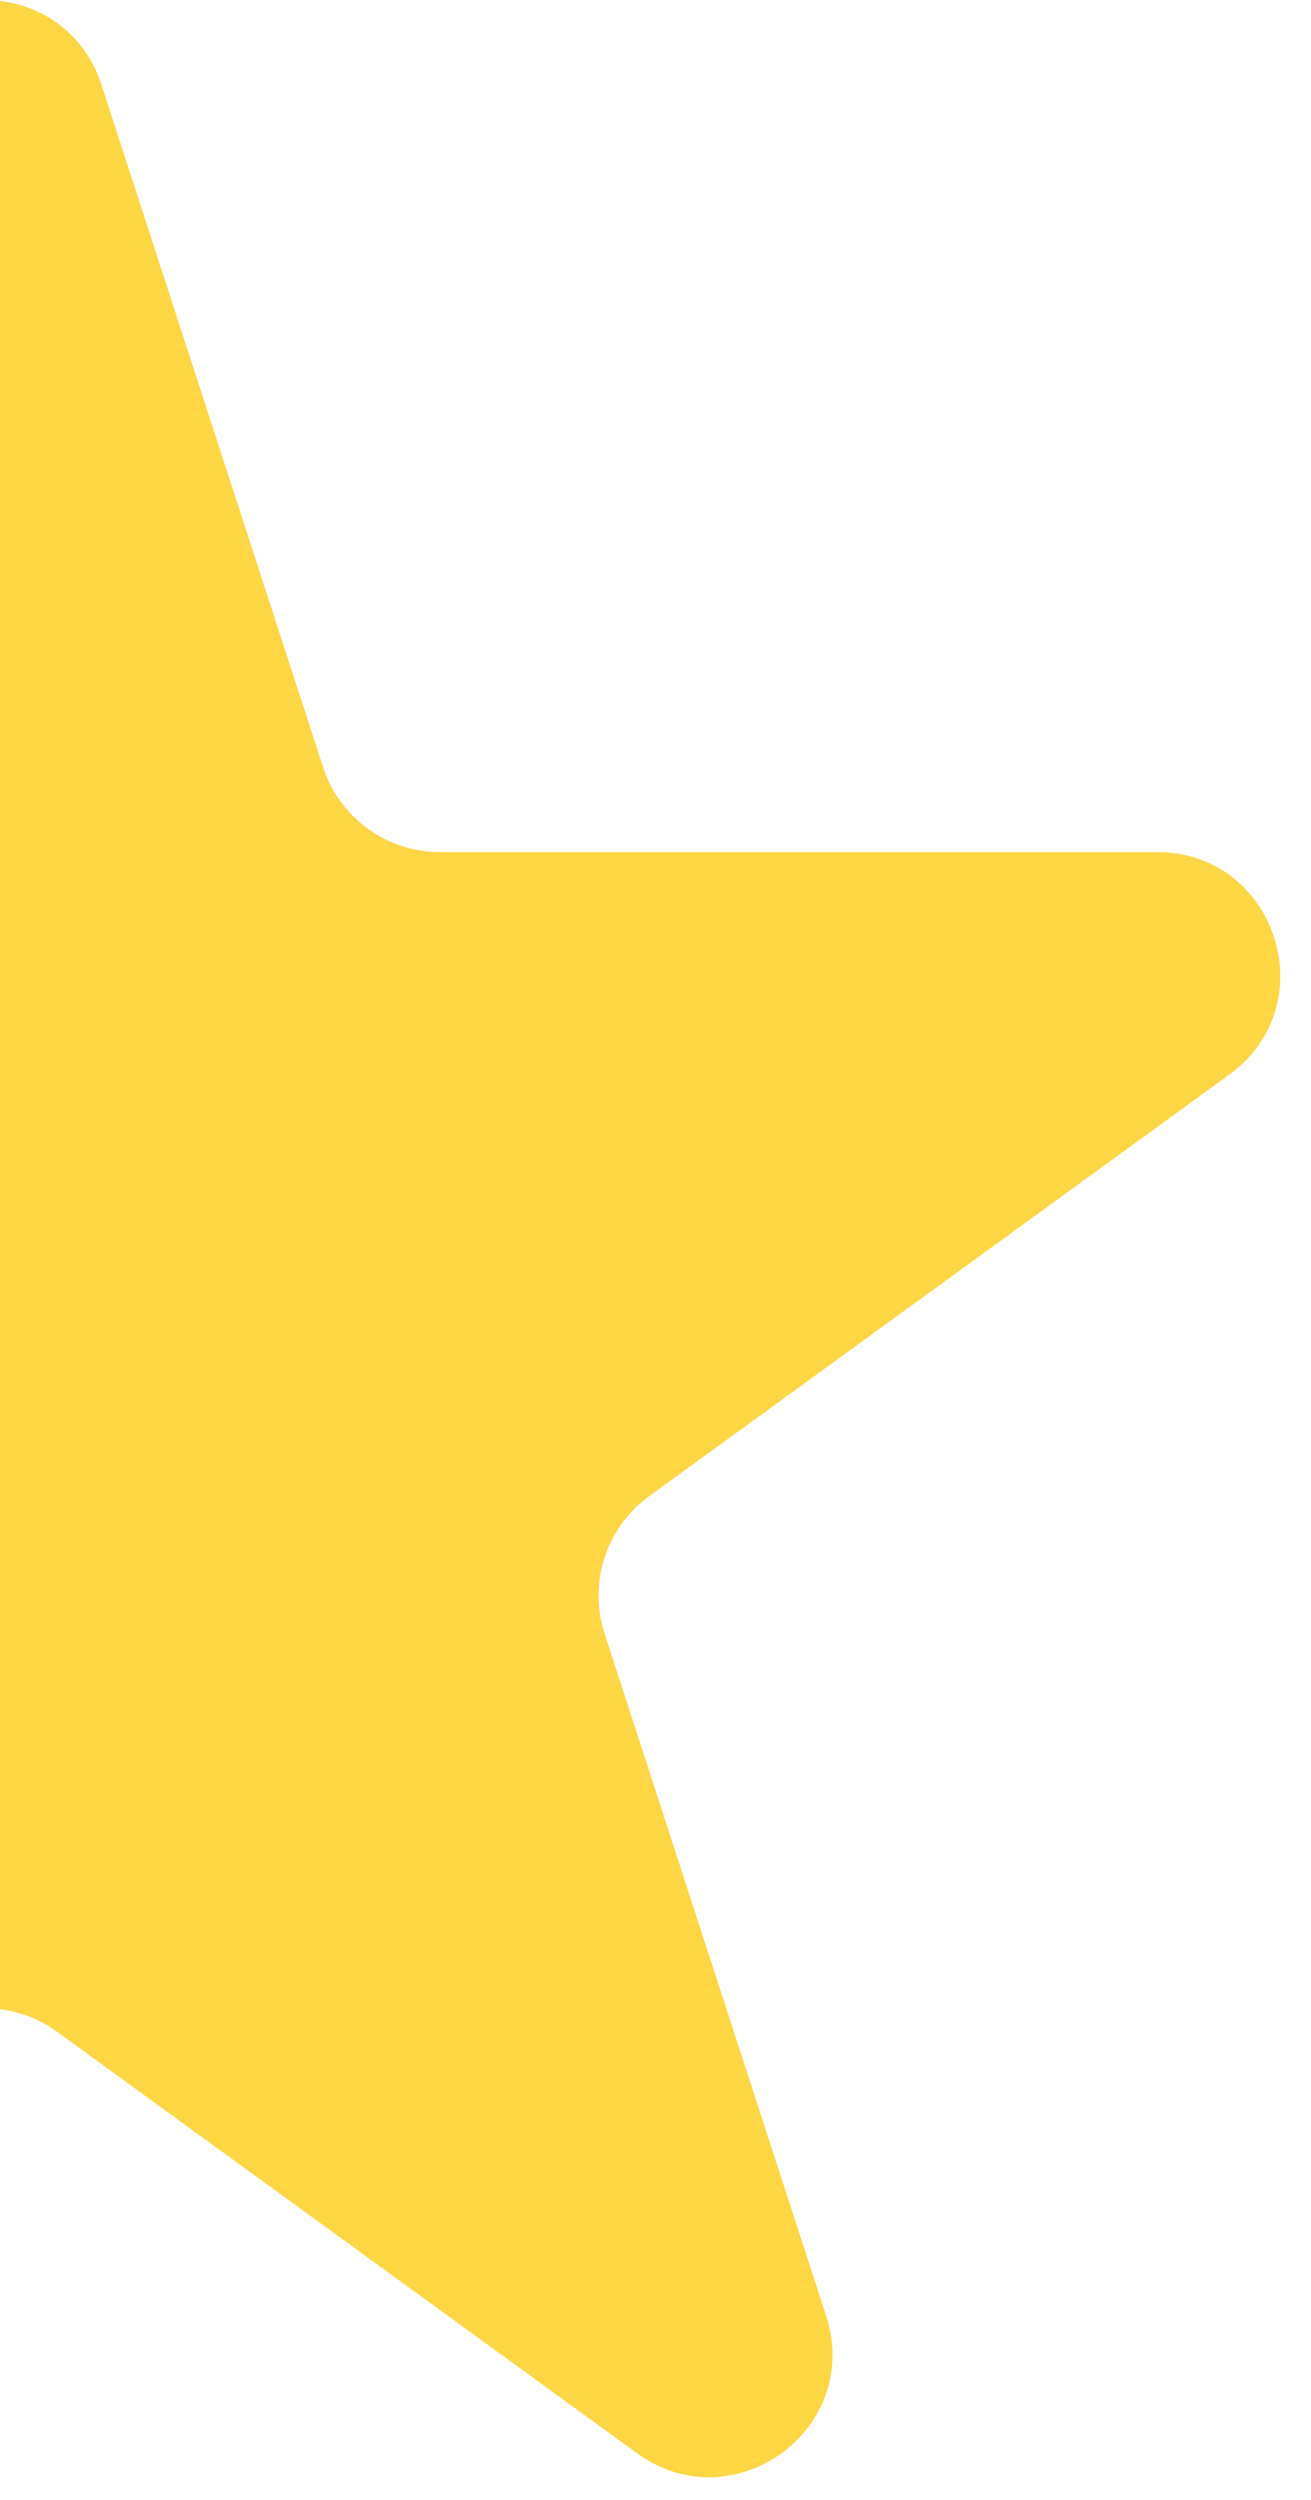 <svg width="32" height="61" viewBox="0 0 32 61" fill="none" xmlns="http://www.w3.org/2000/svg">
<path fill-rule="evenodd" clip-rule="evenodd" d="M0 49.027C0.49 49.088 0.969 49.272 1.388 49.576L15.549 59.864C17.9 61.573 21.064 59.274 20.165 56.51L14.757 39.863C14.355 38.627 14.795 37.273 15.846 36.509L30.007 26.221C32.358 24.513 31.15 20.794 28.244 20.794H10.74C9.44 20.794 8.288 19.957 7.887 18.721L2.478 2.074C2.076 0.836 1.069 0.153 0 0.023V49.027Z" fill="#FFD643"/>
</svg>
